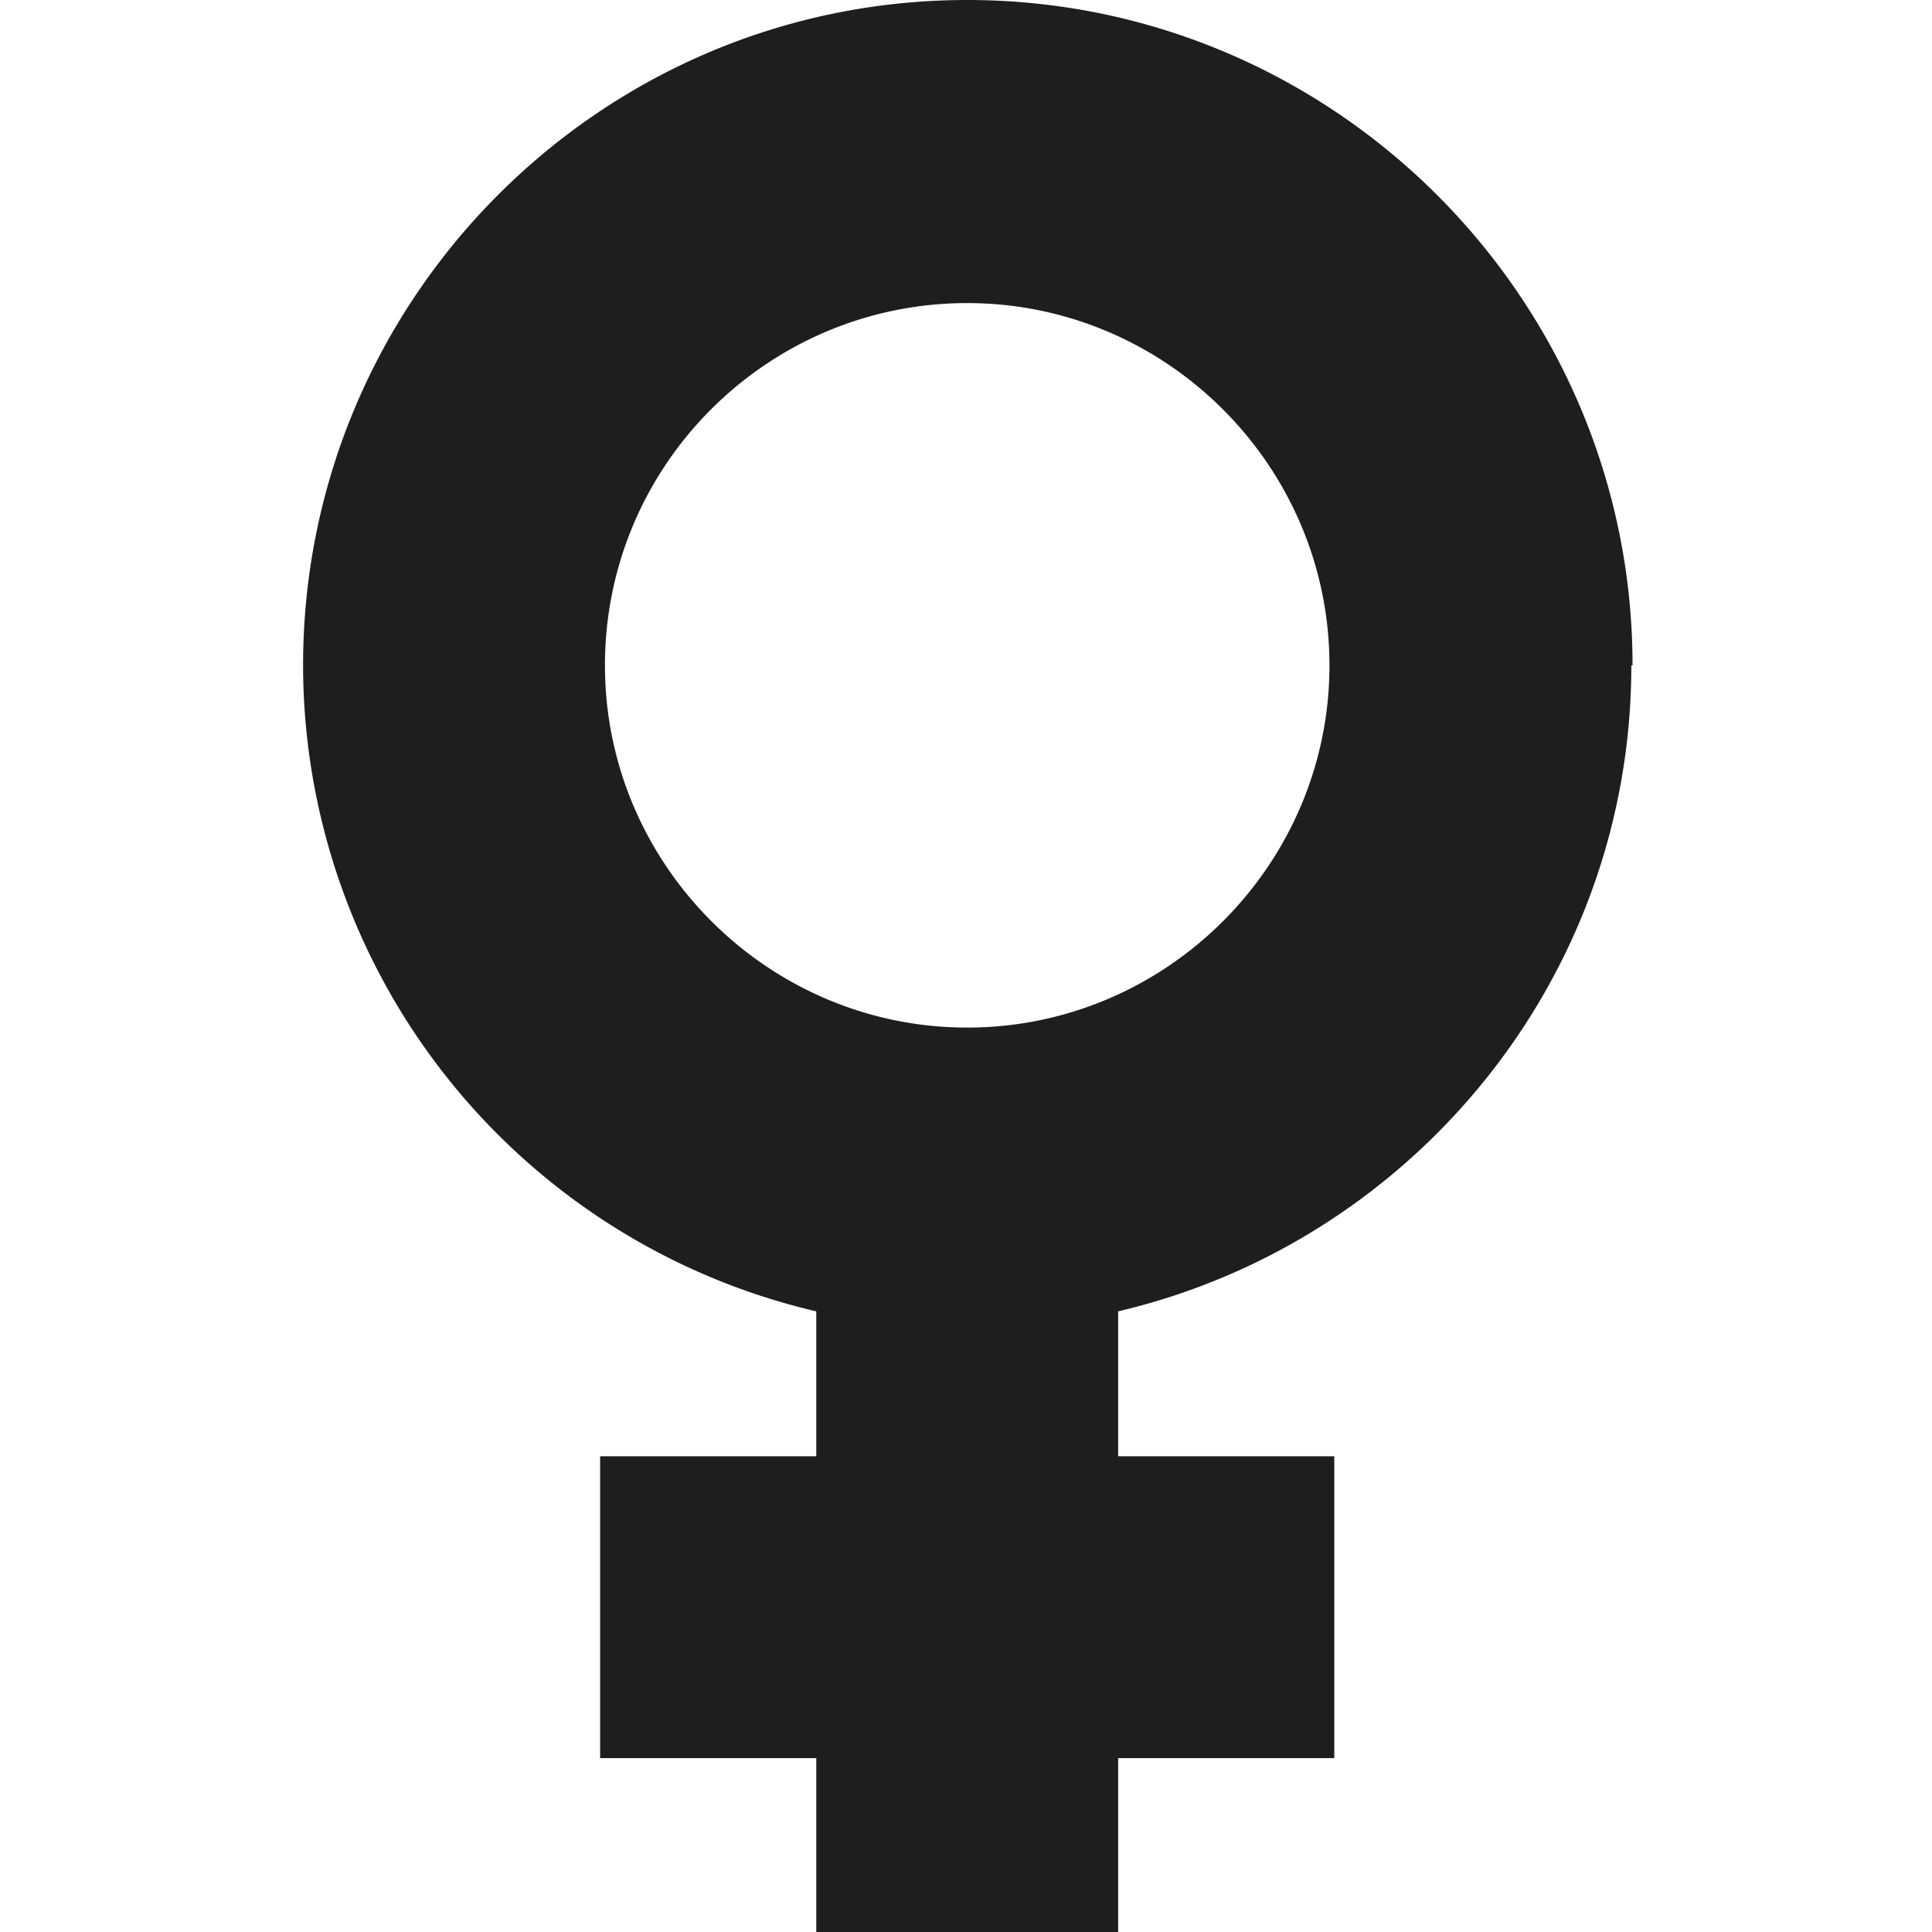 <svg viewBox="0 0 16 16" xmlns="http://www.w3.org/2000/svg">
  <path fill="#1e1e1c" d="M13.52 5.51C13.52 2.48 11.05 0 8.01 0s-5.5 2.48-5.5 5.51a5.5 5.5 0 0 0 4.25 5.35v1.2H4.97v2.5h1.79V16h2.5v-1.44h1.79v-2.5H9.26v-1.2c2.43-.57 4.25-2.75 4.25-5.35Zm-8.51 0c0-1.66 1.35-3 3-3s3 1.35 3 3-1.35 3-3 3-3-1.35-3-3"/>
</svg>
